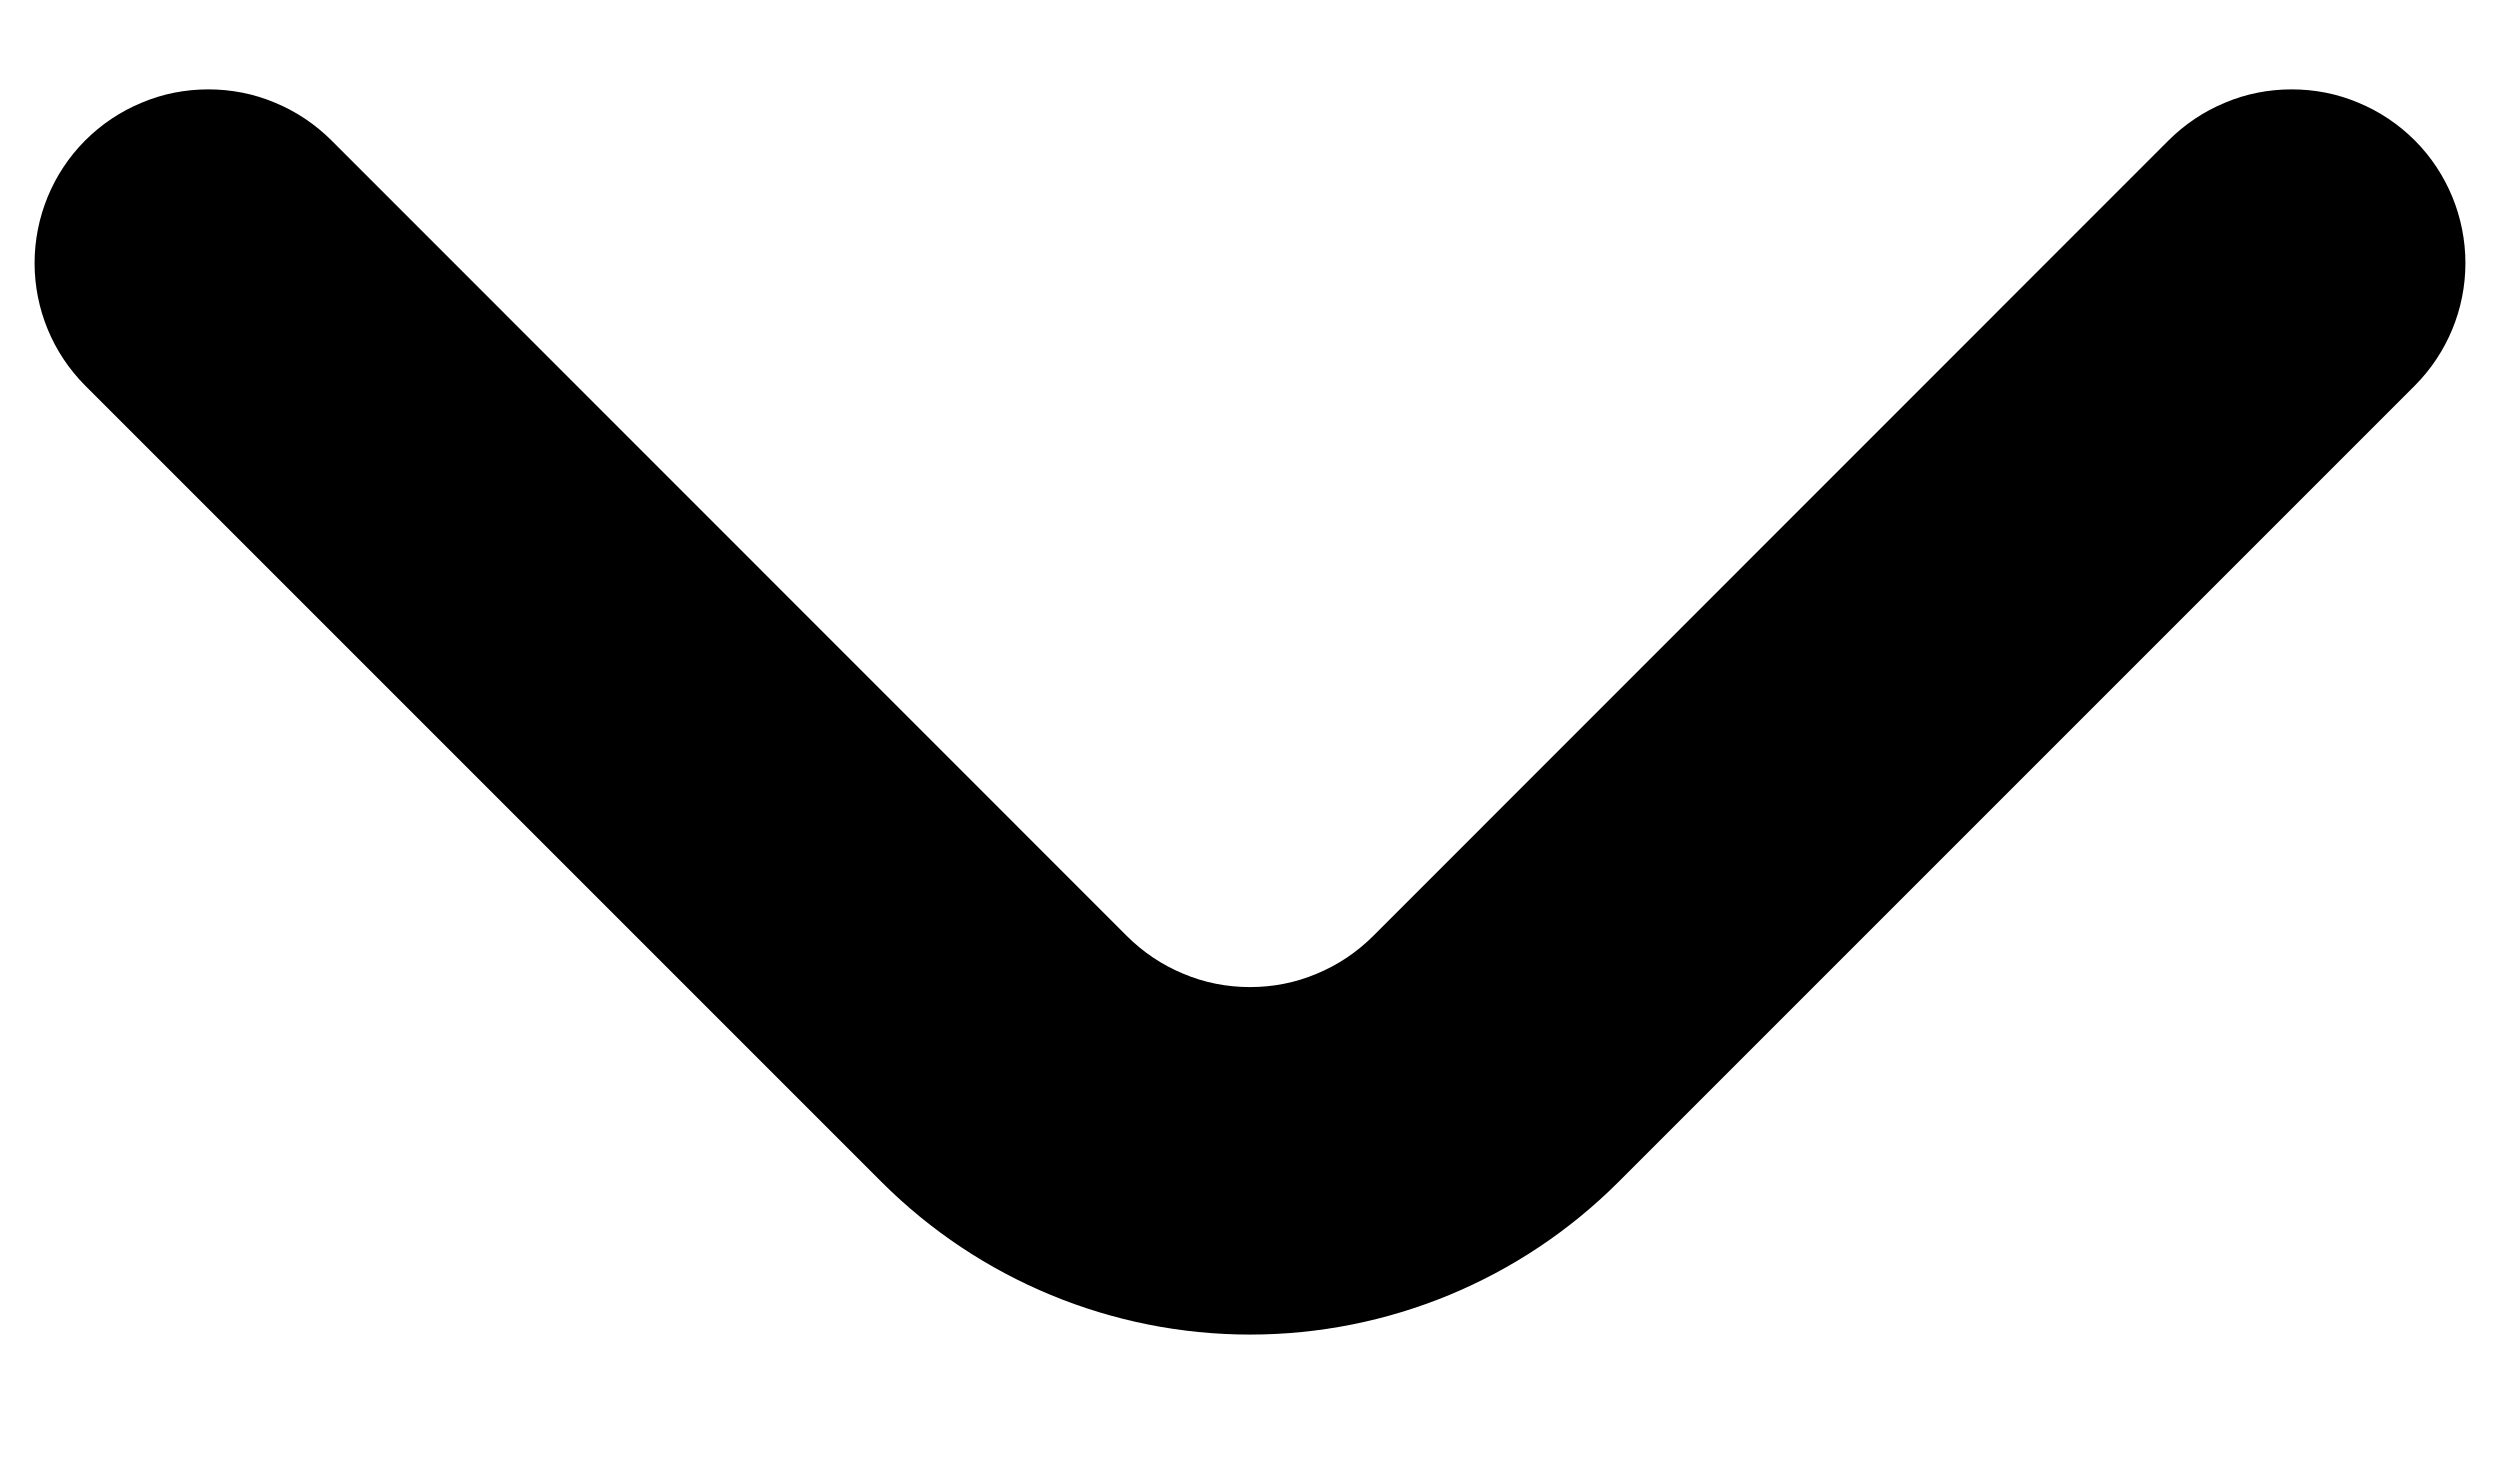 <svg width="12" height="7" viewBox="0 0 12 7" fill="none" xmlns="http://www.w3.org/2000/svg">
<path d="M11.592 0.675C11.514 0.597 11.422 0.535 11.32 0.493C11.219 0.45 11.11 0.429 11 0.429C10.89 0.429 10.781 0.45 10.68 0.493C10.578 0.535 10.486 0.597 10.408 0.675L6.592 4.492C6.514 4.57 6.422 4.632 6.32 4.674C6.219 4.717 6.11 4.738 6 4.738C5.89 4.738 5.781 4.717 5.68 4.674C5.578 4.632 5.486 4.57 5.408 4.492L1.592 0.675C1.514 0.597 1.422 0.535 1.32 0.493C1.219 0.45 1.11 0.429 1 0.429C0.89 0.429 0.781 0.45 0.68 0.493C0.578 0.535 0.486 0.597 0.408 0.675C0.253 0.831 0.166 1.043 0.166 1.263C0.166 1.483 0.253 1.694 0.408 1.85L4.233 5.675C4.702 6.143 5.338 6.406 6 6.406C6.663 6.406 7.298 6.143 7.767 5.675L11.592 1.85C11.747 1.694 11.834 1.483 11.834 1.263C11.834 1.043 11.747 0.831 11.592 0.675Z" fill="black"/>
</svg>
